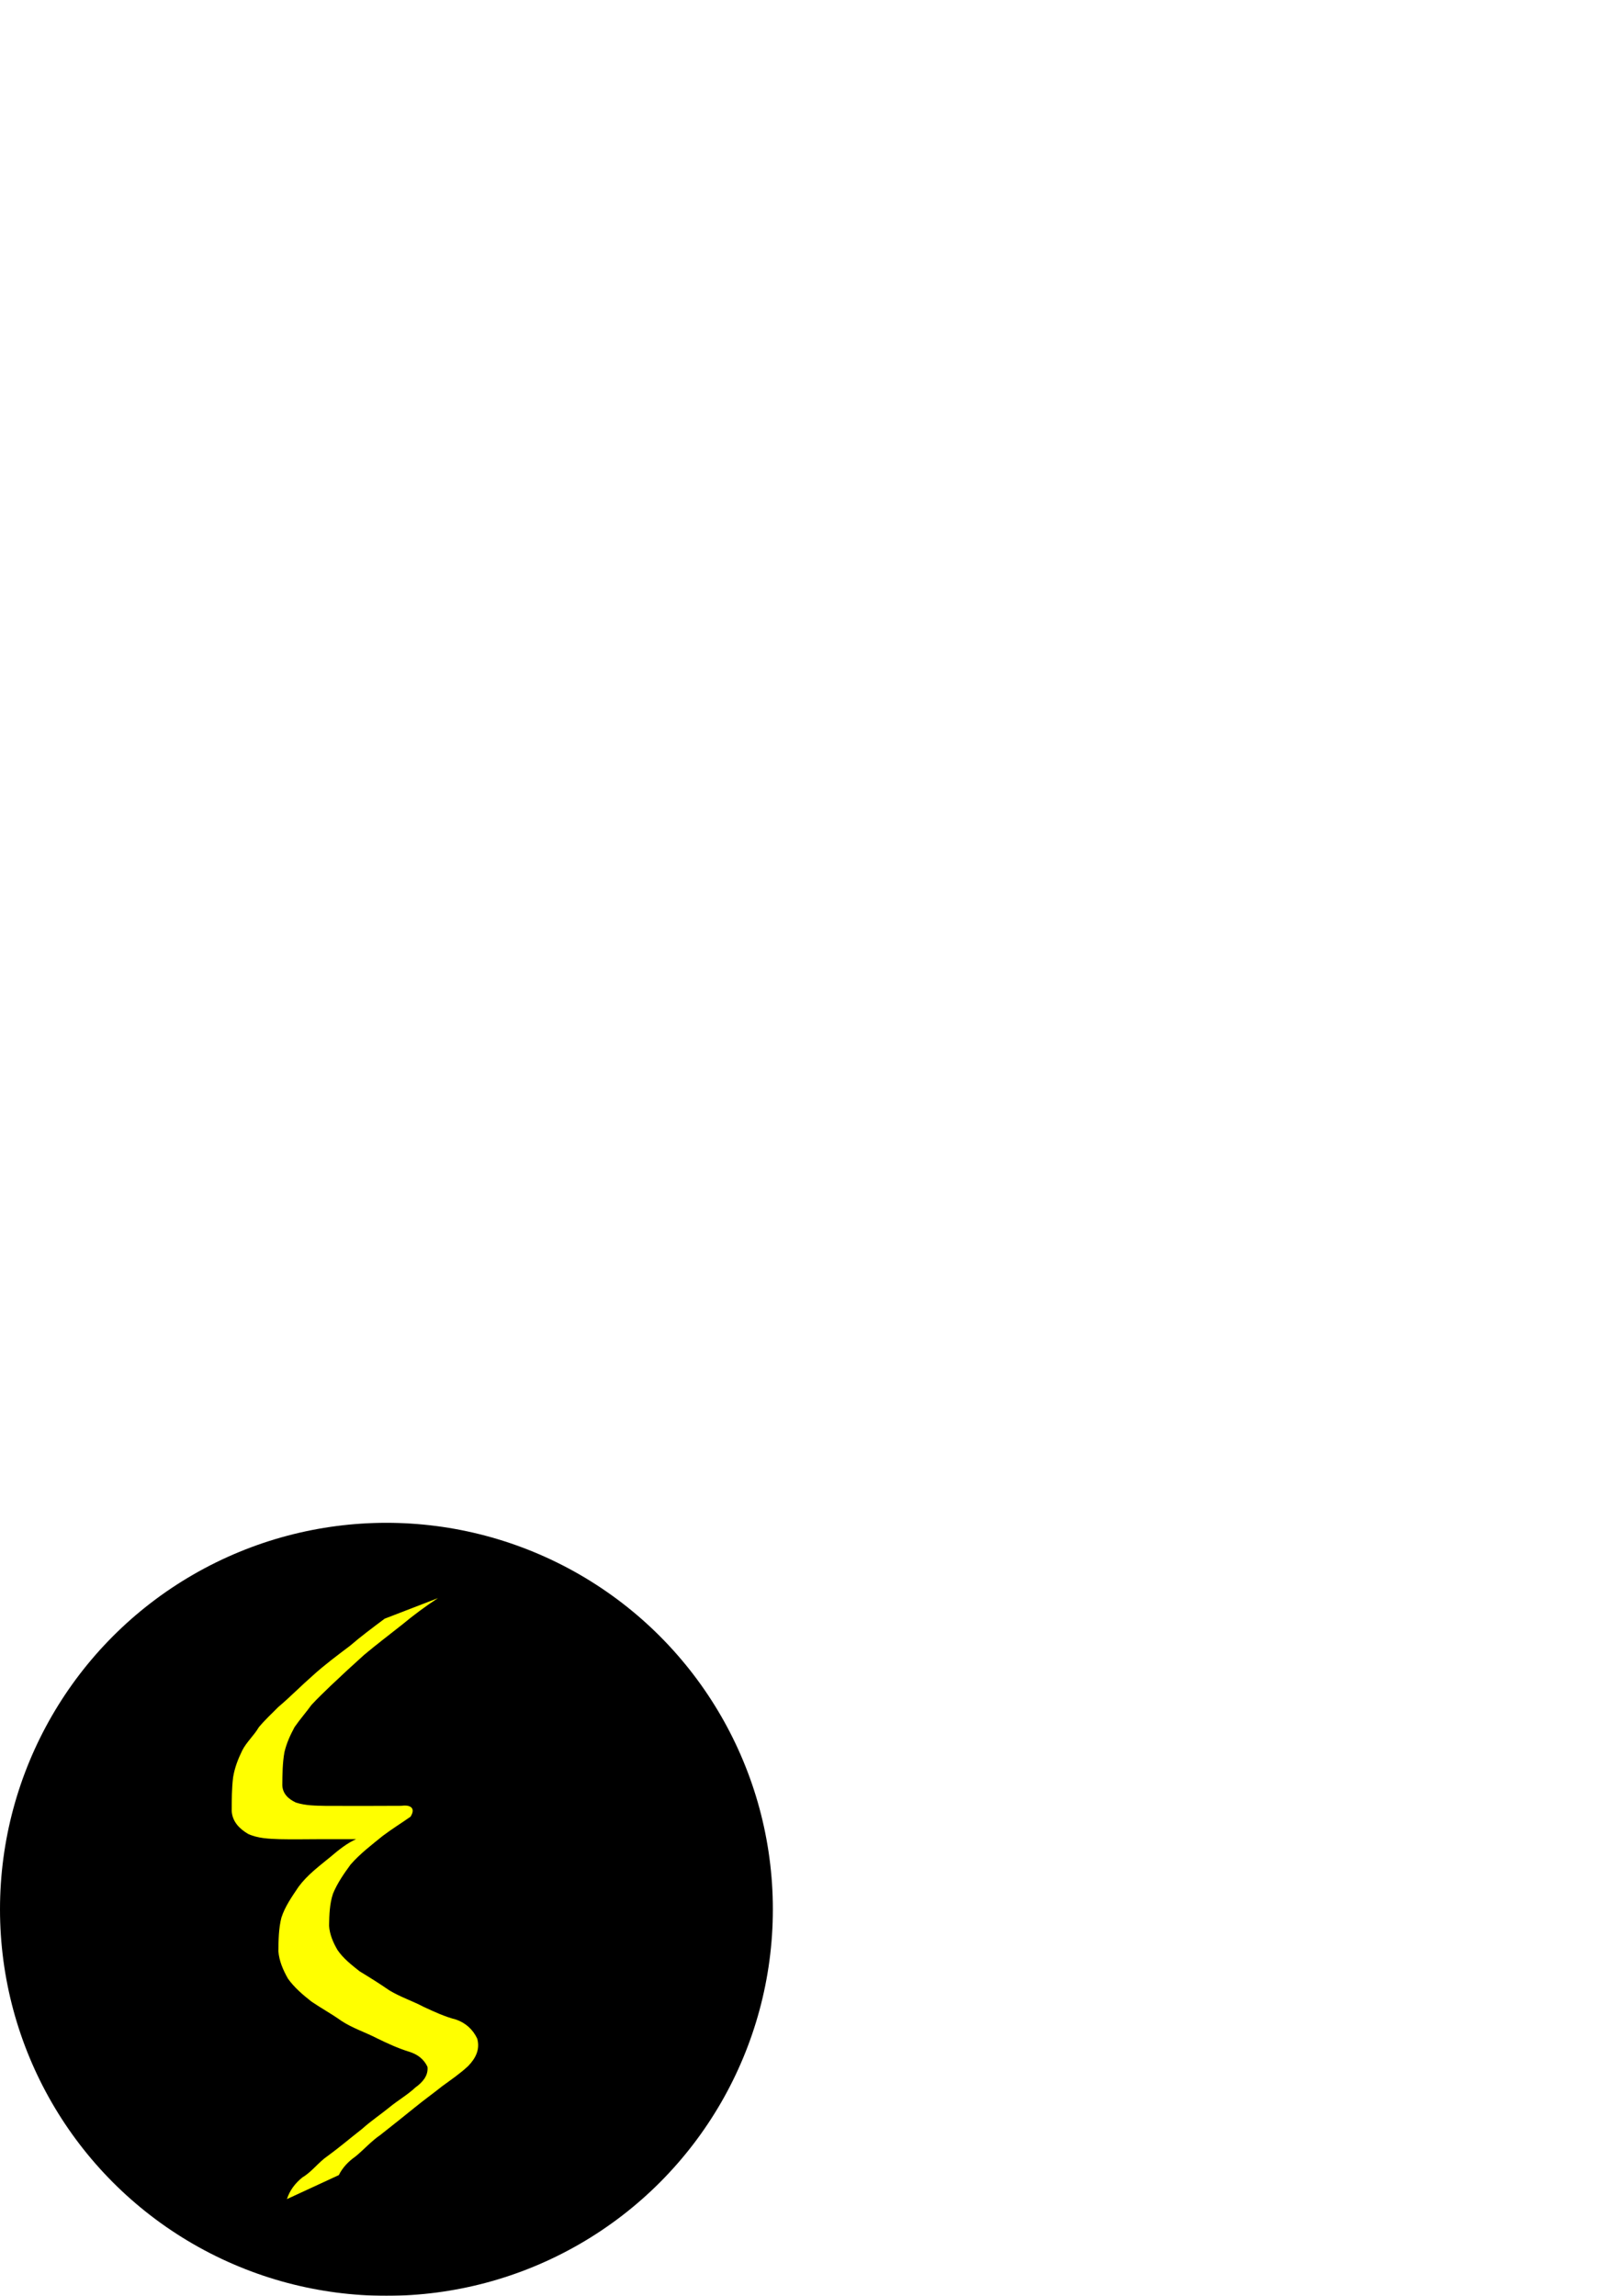 <?xml version="1.0" encoding="UTF-8" standalone="no"?>
<!-- Created with Inkscape (http://www.inkscape.org/) -->

<svg
   xmlns:dc="http://purl.org/dc/elements/1.1/"
   xmlns:cc="http://creativecommons.org/ns#"
   xmlns:rdf="http://www.w3.org/1999/02/22-rdf-syntax-ns#"
   xmlns:svg="http://www.w3.org/2000/svg"
   xmlns="http://www.w3.org/2000/svg"
   xmlns:sodipodi="http://sodipodi.sourceforge.net/DTD/sodipodi-0.dtd"
   xmlns:inkscape="http://www.inkscape.org/namespaces/inkscape"
   width="210mm"
   height="297mm"
   viewBox="0 0 210 297"
   version="1.1"
   id="svg8"
   inkscape:version="0.92.4 (5da689c313, 2019-01-14)"
   sodipodi:docname="blitz.svg">
  <defs
     id="defs2">
    <filter
       inkscape:label="Metallized Paint"
       inkscape:menu="Materials"
       inkscape:menu-tooltip="Metallized effect with a soft lighting, slightly translucent at the edges"
       style="color-interpolation-filters:sRGB;"
       id="filter931">
      <feGaussianBlur
         stdDeviation="1"
         result="result1"
         id="feGaussianBlur905" />
      <feComposite
         in="result1"
         in2="result1"
         result="result4"
         operator="in"
         id="feComposite907" />
      <feBlend
         in="result1"
         mode="screen"
         result="result5"
         in2="result4"
         id="feBlend909" />
      <feGaussianBlur
         stdDeviation="8"
         result="result6"
         in="result5"
         id="feGaussianBlur911" />
      <feComposite
         operator="atop"
         in="result6"
         in2="result5"
         result="result8"
         id="feComposite913" />
      <feComposite
         operator="in"
         result="fbSourceGraphic"
         in="result6"
         in2="result8"
         id="feComposite915" />
      <feGaussianBlur
         result="result0"
         in="fbSourceGraphic"
         stdDeviation="2.5"
         id="feGaussianBlur917" />
      <feSpecularLighting
         specularExponent="45"
         specularConstant="1.5"
         surfaceScale="1"
         lighting-color="rgb(255,255,255)"
         result="result1"
         in="result0"
         id="feSpecularLighting921">
        <fePointLight
           z="21000"
           y="-9000"
           x="-6000"
           id="fePointLight919" />
      </feSpecularLighting>
      <feComposite
         operator="in"
         result="result2"
         in="result1"
         in2="fbSourceGraphic"
         id="feComposite923" />
      <feComposite
         k3="1"
         k2="1"
         operator="arithmetic"
         result="result4"
         in="fbSourceGraphic"
         in2="result2"
         id="feComposite925" />
      <feComposite
         operator="in"
         in="result9"
         in2="result4"
         result="result91"
         id="feComposite927" />
      <feBlend
         mode="multiply"
         in2="result91"
         id="feBlend929" />
    </filter>
    <filter
       inkscape:label="Metallized Paint"
       inkscape:menu="Materials"
       inkscape:menu-tooltip="Metallized effect with a soft lighting, slightly translucent at the edges"
       style="color-interpolation-filters:sRGB;"
       id="filter1043">
      <feGaussianBlur
         stdDeviation="1"
         result="result1"
         id="feGaussianBlur1017" />
      <feComposite
         in="result1"
         in2="result1"
         result="result4"
         operator="in"
         id="feComposite1019" />
      <feBlend
         in="result1"
         mode="screen"
         result="result5"
         in2="result4"
         id="feBlend1021" />
      <feGaussianBlur
         stdDeviation="8"
         result="result6"
         in="result5"
         id="feGaussianBlur1023" />
      <feComposite
         operator="atop"
         in="result6"
         in2="result5"
         result="result8"
         id="feComposite1025" />
      <feComposite
         operator="in"
         result="fbSourceGraphic"
         in="result6"
         in2="result8"
         id="feComposite1027" />
      <feGaussianBlur
         result="result0"
         in="fbSourceGraphic"
         stdDeviation="2.5"
         id="feGaussianBlur1029" />
      <feSpecularLighting
         specularExponent="45"
         specularConstant="1.5"
         surfaceScale="1"
         lighting-color="rgb(255,255,255)"
         result="result1"
         in="result0"
         id="feSpecularLighting1033">
        <fePointLight
           z="21000"
           y="-9000"
           x="-6000"
           id="fePointLight1031" />
      </feSpecularLighting>
      <feComposite
         operator="in"
         result="result2"
         in="result1"
         in2="fbSourceGraphic"
         id="feComposite1035" />
      <feComposite
         k3="1"
         k2="1"
         operator="arithmetic"
         result="result4"
         in="fbSourceGraphic"
         in2="result2"
         id="feComposite1037" />
      <feComposite
         operator="in"
         in="result9"
         in2="result4"
         result="result91"
         id="feComposite1039" />
      <feBlend
         mode="multiply"
         in2="result91"
         id="feBlend1041" />
    </filter>
    <filter
       inkscape:label="Metallized Paint"
       inkscape:menu="Materials"
       inkscape:menu-tooltip="Metallized effect with a soft lighting, slightly translucent at the edges"
       style="color-interpolation-filters:sRGB;"
       id="filter1071">
      <feGaussianBlur
         stdDeviation="1"
         result="result1"
         id="feGaussianBlur1045" />
      <feComposite
         in="result1"
         in2="result1"
         result="result4"
         operator="in"
         id="feComposite1047" />
      <feBlend
         in="result1"
         mode="screen"
         result="result5"
         in2="result4"
         id="feBlend1049" />
      <feGaussianBlur
         stdDeviation="8"
         result="result6"
         in="result5"
         id="feGaussianBlur1051" />
      <feComposite
         operator="atop"
         in="result6"
         in2="result5"
         result="result8"
         id="feComposite1053" />
      <feComposite
         operator="in"
         result="fbSourceGraphic"
         in="result6"
         in2="result8"
         id="feComposite1055" />
      <feGaussianBlur
         result="result0"
         in="fbSourceGraphic"
         stdDeviation="2.5"
         id="feGaussianBlur1057" />
      <feSpecularLighting
         specularExponent="45"
         specularConstant="1.5"
         surfaceScale="1"
         lighting-color="rgb(255,255,255)"
         result="result1"
         in="result0"
         id="feSpecularLighting1061">
        <fePointLight
           z="21000"
           y="-9000"
           x="-6000"
           id="fePointLight1059" />
      </feSpecularLighting>
      <feComposite
         operator="in"
         result="result2"
         in="result1"
         in2="fbSourceGraphic"
         id="feComposite1063" />
      <feComposite
         k3="1"
         k2="1"
         operator="arithmetic"
         result="result4"
         in="fbSourceGraphic"
         in2="result2"
         id="feComposite1065" />
      <feComposite
         operator="in"
         in="result9"
         in2="result4"
         result="result91"
         id="feComposite1067" />
      <feBlend
         mode="multiply"
         in2="result91"
         id="feBlend1069" />
    </filter>
    <filter
       inkscape:label="Blur Double"
       inkscape:menu="Blurs"
       inkscape:menu-tooltip="Overlays two copies with different blur amounts and modifiable blend and composite"
       style="color-interpolation-filters:sRGB;"
       id="filter71">
      <feGaussianBlur
         stdDeviation="5"
         result="fbSourceGraphic"
         id="feGaussianBlur63" />
      <feGaussianBlur
         stdDeviation="0.01"
         in="SourceGraphic"
         result="result1"
         id="feGaussianBlur65" />
      <feComposite
         in2="result1"
         operator="arithmetic"
         in="fbSourceGraphic"
         k2="0.5"
         k3="0.5"
         result="result2"
         id="feComposite67" />
      <feBlend
         in2="fbSourceGraphic"
         mode="normal"
         result="result3"
         id="feBlend69" />
    </filter>
  </defs>
  <sodipodi:namedview
     id="base"
     pagecolor="#ffffff"
     bordercolor="#666666"
     borderopacity="1.0"
     inkscape:pageopacity="0.0"
     inkscape:pageshadow="2"
     inkscape:zoom="0.35"
     inkscape:cx="-260"
     inkscape:cy="560"
     inkscape:document-units="mm"
     inkscape:current-layer="layer1"
     showgrid="false"
     inkscape:window-width="1280"
     inkscape:window-height="658"
     inkscape:window-x="-8"
     inkscape:window-y="-8"
     inkscape:window-maximized="1" />
  <g
     inkscape:label="Ebene 1"
     inkscape:groupmode="layer"
     id="layer1">
    <circle
       style="fill:#000000;fill-opacity:1;stroke:none;stroke-width:0.242;stroke-miterlimit:4;stroke-dasharray:none;stroke-opacity:1;filter:url(#filter1043)"
       id="path815"
       cx="50"
       cy="247"
       r="50"
       inkscape:export-xdpi="13.546666"
       inkscape:export-ydpi="13.546666" />
    <path
       style="fill:#ffff00;fill-opacity:1;stroke:none;stroke-width:10;stroke-miterlimit:4;stroke-dasharray:none;stroke-opacity:1;filter:url(#filter71)"
       id="path61"
       d="m 56.678,206.735 c -1.615,1.054 -3.16,2.206 -4.644,3.436 -1.641,1.298 -3.306,2.563 -4.912,3.905 -1.456,1.305 -2.89,2.635 -4.311,3.979 -0.845,0.831 -1.717,1.636 -2.516,2.513 -0.705,0.971 -1.503,1.877 -2.184,2.863 -0.561,1.042 -1.045,2.1 -1.311,3.255 -0.25,1.401 -0.256,2.831 -0.271,4.25 0.036,1.118 0.796,1.804 1.755,2.252 1.244,0.405 2.571,0.405 3.866,0.432 1.616,0.01 3.233,0.013 4.849,0.008 1.648,-0.008 3.297,-0.013 4.945,-0.016 1.101,-0.161 1.9,0.247 1.177,1.404 -1.192,0.842 -2.444,1.61 -3.615,2.499 -1.433,1.165 -2.924,2.293 -4.14,3.69 -0.864,1.179 -1.712,2.4 -2.274,3.756 -0.451,1.33 -0.481,2.745 -0.516,4.135 0.068,1.138 0.526,2.198 1.096,3.172 0.752,1.104 1.821,1.925 2.855,2.75 1.309,0.797 2.594,1.598 3.854,2.47 1.414,0.858 2.996,1.367 4.452,2.14 1.357,0.626 2.72,1.266 4.176,1.635 1.259,0.443 2.18,1.28 2.742,2.475 0.385,1.402 -0.219,2.541 -1.169,3.532 -1.044,0.977 -2.229,1.783 -3.381,2.625 -1.166,0.933 -2.382,1.801 -3.538,2.746 -1.469,1.201 -2.963,2.369 -4.45,3.549 -1.178,0.806 -2.122,1.889 -3.22,2.788 -0.9,0.627 -1.667,1.424 -2.155,2.407 0,0 -6.714,3.104 -6.714,3.104 v 0 c 0.37,-1.143 1.065,-2.048 1.996,-2.804 1.25,-0.739 2.087,-1.971 3.29,-2.784 1.524,-1.115 2.962,-2.341 4.451,-3.504 1.114,-0.999 2.355,-1.832 3.514,-2.772 1.088,-0.903 2.338,-1.608 3.374,-2.578 0.882,-0.636 1.69,-1.501 1.562,-2.666 -0.462,-1.011 -1.312,-1.631 -2.371,-1.957 -1.464,-0.452 -2.865,-1.101 -4.237,-1.775 -1.494,-0.764 -3.113,-1.285 -4.522,-2.212 -1.257,-0.901 -2.606,-1.63 -3.883,-2.501 -1.111,-0.875 -2.213,-1.806 -3.038,-2.966 -0.623,-1.099 -1.141,-2.274 -1.241,-3.548 0.02,-1.455 0.03,-2.928 0.392,-4.347 0.476,-1.472 1.367,-2.717 2.222,-3.993 1.122,-1.519 2.656,-2.663 4.107,-3.85 1.056,-0.895 2.197,-1.837 3.482,-2.369 0.148,-0.072 0.277,-0.31 0.428,-0.245 0.938,0.401 -0.559,0.356 -0.644,0.31 -1.64,-8e-4 -3.28,-0.003 -4.92,5.3e-4 -1.632,0.006 -3.265,0.036 -4.897,-0.002 -1.389,-0.05 -2.818,-0.091 -4.101,-0.687 -1.127,-0.676 -2.029,-1.589 -2.11,-2.971 0.007,-1.454 0.004,-2.914 0.185,-4.359 0.204,-1.248 0.639,-2.351 1.188,-3.479 0.572,-1.1 1.511,-1.917 2.137,-2.986 0.78,-0.937 1.661,-1.747 2.517,-2.613 1.523,-1.284 2.92,-2.721 4.421,-4.033 1.538,-1.402 3.217,-2.647 4.876,-3.902 1.435,-1.237 2.951,-2.357 4.463,-3.492 0,0 6.915,-2.668 6.915,-2.668 z"
       inkscape:connector-curvature="0" />
  </g>
</svg>
